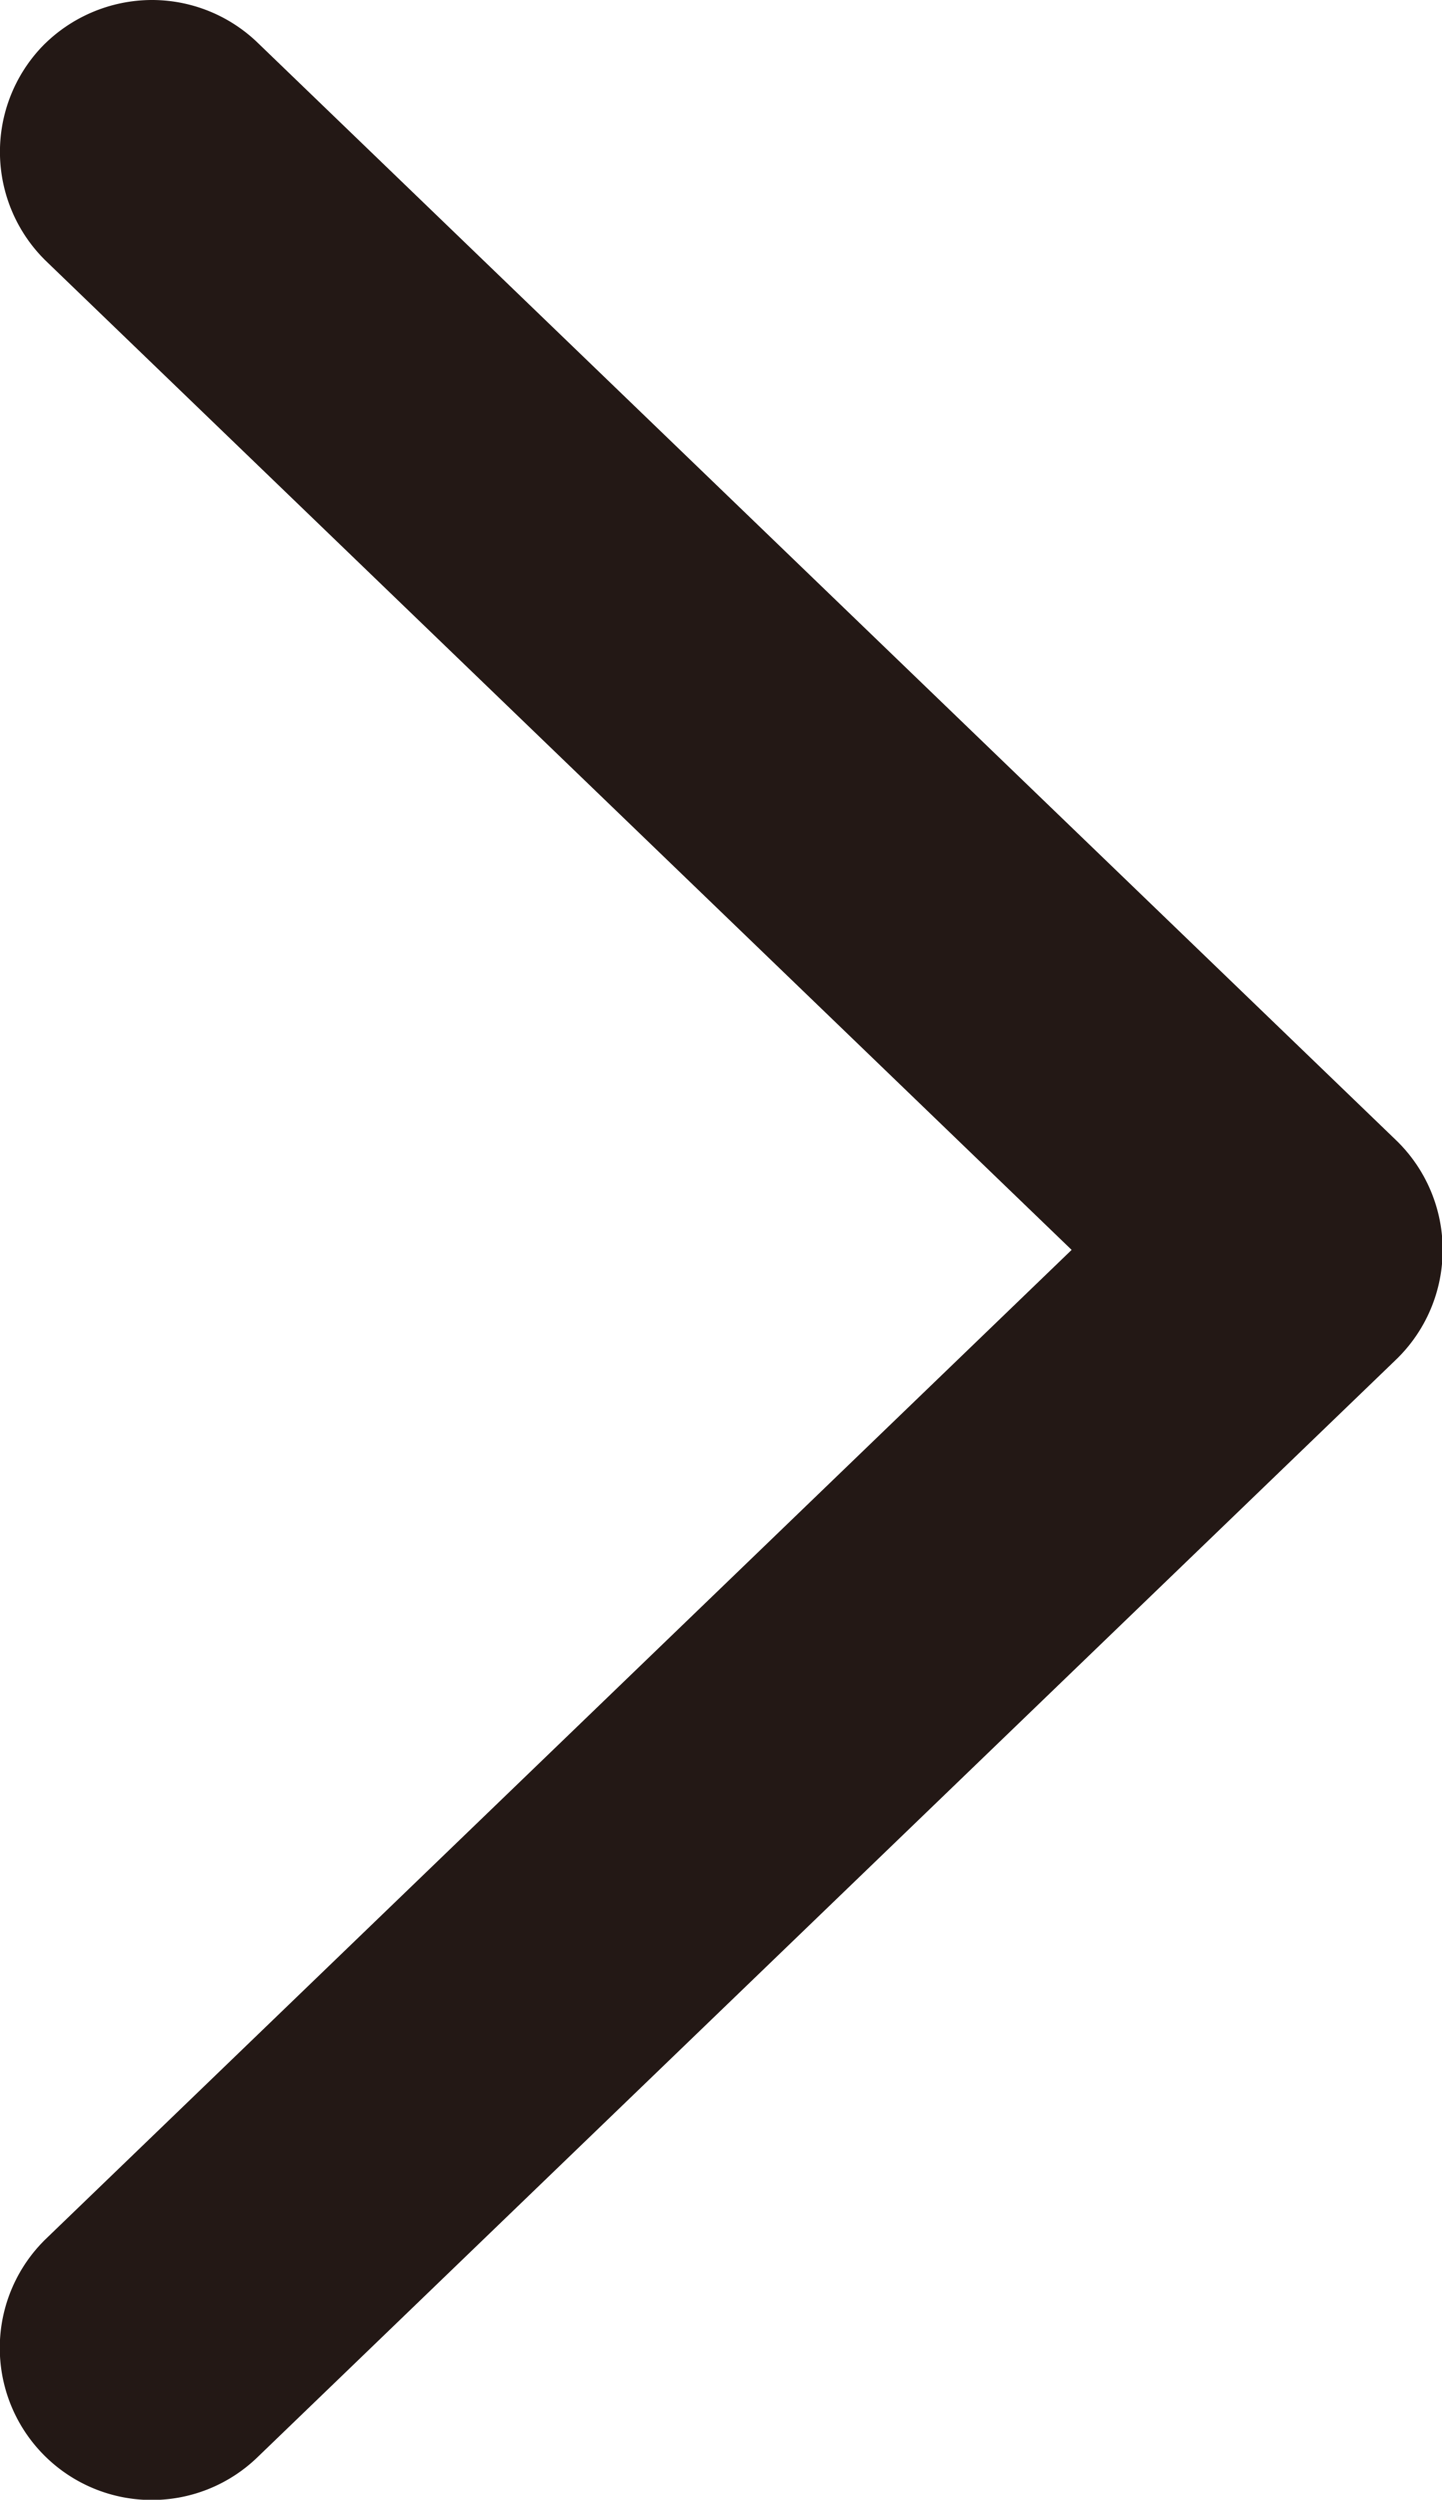 <svg id="레이어_1" data-name="레이어 1" xmlns="http://www.w3.org/2000/svg" viewBox="0 0 23.75 41.16"><defs><style>.cls-1{fill:#231815;}</style></defs><path class="cls-1" d="M2.5,0A2.51,2.51,0,0,1,4.24.7L23,18.78a2.51,2.51,0,0,1,0,3.6L4.24,40.46a2.5,2.5,0,1,1-3.48-3.6L17.65,20.58.76,4.3A2.51,2.51,0,0,1,.7.76,2.53,2.53,0,0,1,2.5,0Z"/></svg>
